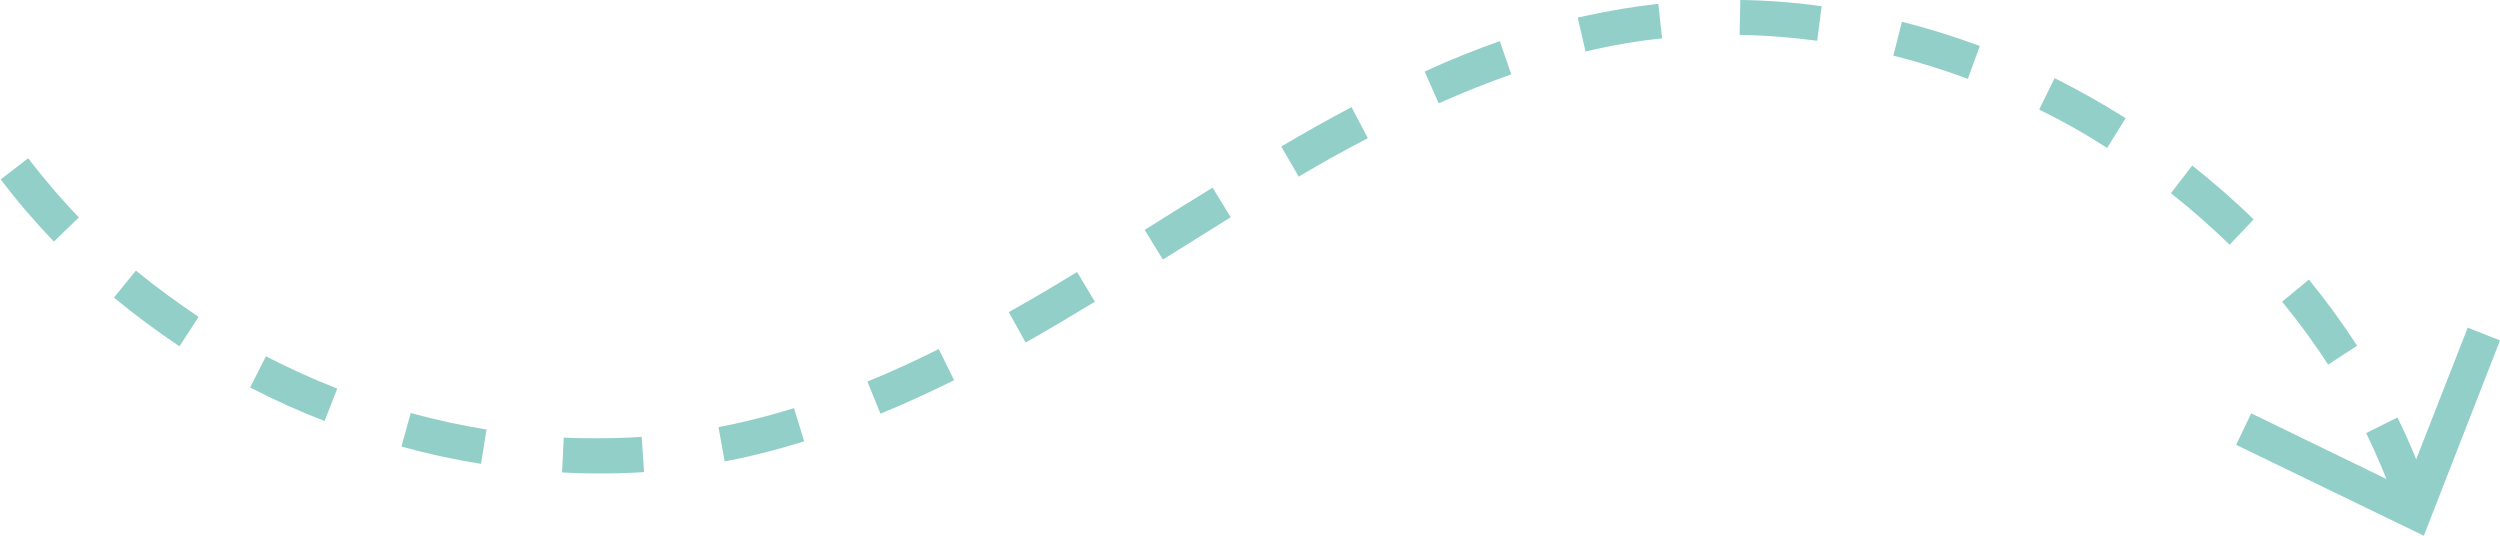 <svg width="126" height="27" viewBox="0 0 126 27" fill="none" xmlns="http://www.w3.org/2000/svg">
<path d="M122.42 24.875C121.971 23.586 121.452 22.279 120.829 21.043L119.256 21.826C119.826 23.011 120.345 24.23 120.76 25.45L122.403 24.875H122.42ZM118.806 17.437C118.062 16.287 117.25 15.172 116.368 14.092L115.019 15.207C115.849 16.217 116.644 17.297 117.336 18.377L118.806 17.419V17.437ZM113.583 11.061C112.615 10.103 111.56 9.197 110.488 8.344L109.416 9.737C110.453 10.556 111.439 11.427 112.373 12.333L113.583 11.061ZM107.133 5.957C105.974 5.226 104.764 4.546 103.553 3.937L102.775 5.522C103.951 6.097 105.092 6.741 106.199 7.455L107.133 5.957ZM99.783 2.317C98.504 1.846 97.172 1.428 95.858 1.097L95.425 2.805C96.688 3.118 97.95 3.519 99.178 3.972L99.783 2.317ZM91.811 0.314C90.445 0.122 89.061 0.017 87.712 0L87.678 1.759C88.975 1.777 90.289 1.881 91.586 2.055L91.811 0.314ZM83.769 1.934L83.579 0.192C82.334 0.331 81.106 0.54 79.913 0.801L79.515 0.888L79.913 2.595L80.293 2.508C81.418 2.247 82.594 2.055 83.752 1.934H83.769ZM76.16 3.728L75.59 2.073C74.362 2.508 73.082 3.014 71.802 3.606L72.511 5.208C73.757 4.651 74.984 4.163 76.178 3.745L76.16 3.728ZM68.932 6.95L68.119 5.4C66.926 6.027 65.75 6.689 64.574 7.386L65.456 8.901C66.597 8.222 67.756 7.577 68.932 6.968V6.95ZM62.032 10.957L61.115 9.459C60.164 10.034 59.23 10.626 58.279 11.218L57.691 11.584L58.608 13.082L59.196 12.716C60.129 12.124 61.081 11.549 62.014 10.957H62.032ZM55.183 15.207L54.284 13.709C53.143 14.406 52.002 15.085 50.843 15.73L51.69 17.263C52.866 16.601 54.025 15.904 55.183 15.207ZM48.093 19.179L47.315 17.593C46.087 18.203 44.877 18.761 43.718 19.231L44.375 20.851C45.568 20.363 46.813 19.788 48.093 19.161V19.179ZM40.536 22.262L40.017 20.572C39.273 20.799 38.513 21.008 37.734 21.199C37.233 21.321 36.714 21.426 36.212 21.53L36.524 23.255C37.06 23.15 37.596 23.046 38.132 22.906C38.945 22.715 39.74 22.488 40.519 22.244L40.536 22.262ZM32.46 23.777L32.339 22.018C31.595 22.07 30.852 22.088 30.108 22.088C29.537 22.088 28.984 22.088 28.413 22.053L28.327 23.812C28.915 23.847 29.503 23.864 30.108 23.864C30.886 23.864 31.664 23.847 32.443 23.795L32.46 23.777ZM24.54 21.652C23.26 21.443 21.963 21.165 20.7 20.816L20.233 22.506C21.548 22.872 22.914 23.168 24.245 23.377L24.522 21.635L24.54 21.652ZM16.982 19.579C15.772 19.109 14.561 18.552 13.402 17.959L12.607 19.527C13.818 20.154 15.08 20.729 16.36 21.217L17 19.579H16.982ZM10.013 15.973C8.924 15.242 7.851 14.458 6.848 13.639L5.742 14.998C6.796 15.869 7.903 16.688 9.045 17.454L9.996 15.991L10.013 15.973ZM3.978 10.957C3.061 10.016 2.214 9.006 1.418 7.978L0.035 9.041C0.865 10.138 1.764 11.183 2.715 12.176L3.978 10.957Z" fill="#91CFC8"/>
<path d="M112.701 22.419L113.462 20.834L121.21 24.596L124.374 16.514L126 17.158L122.161 27L112.701 22.419Z" fill="#91CFC8"/>
</svg>
